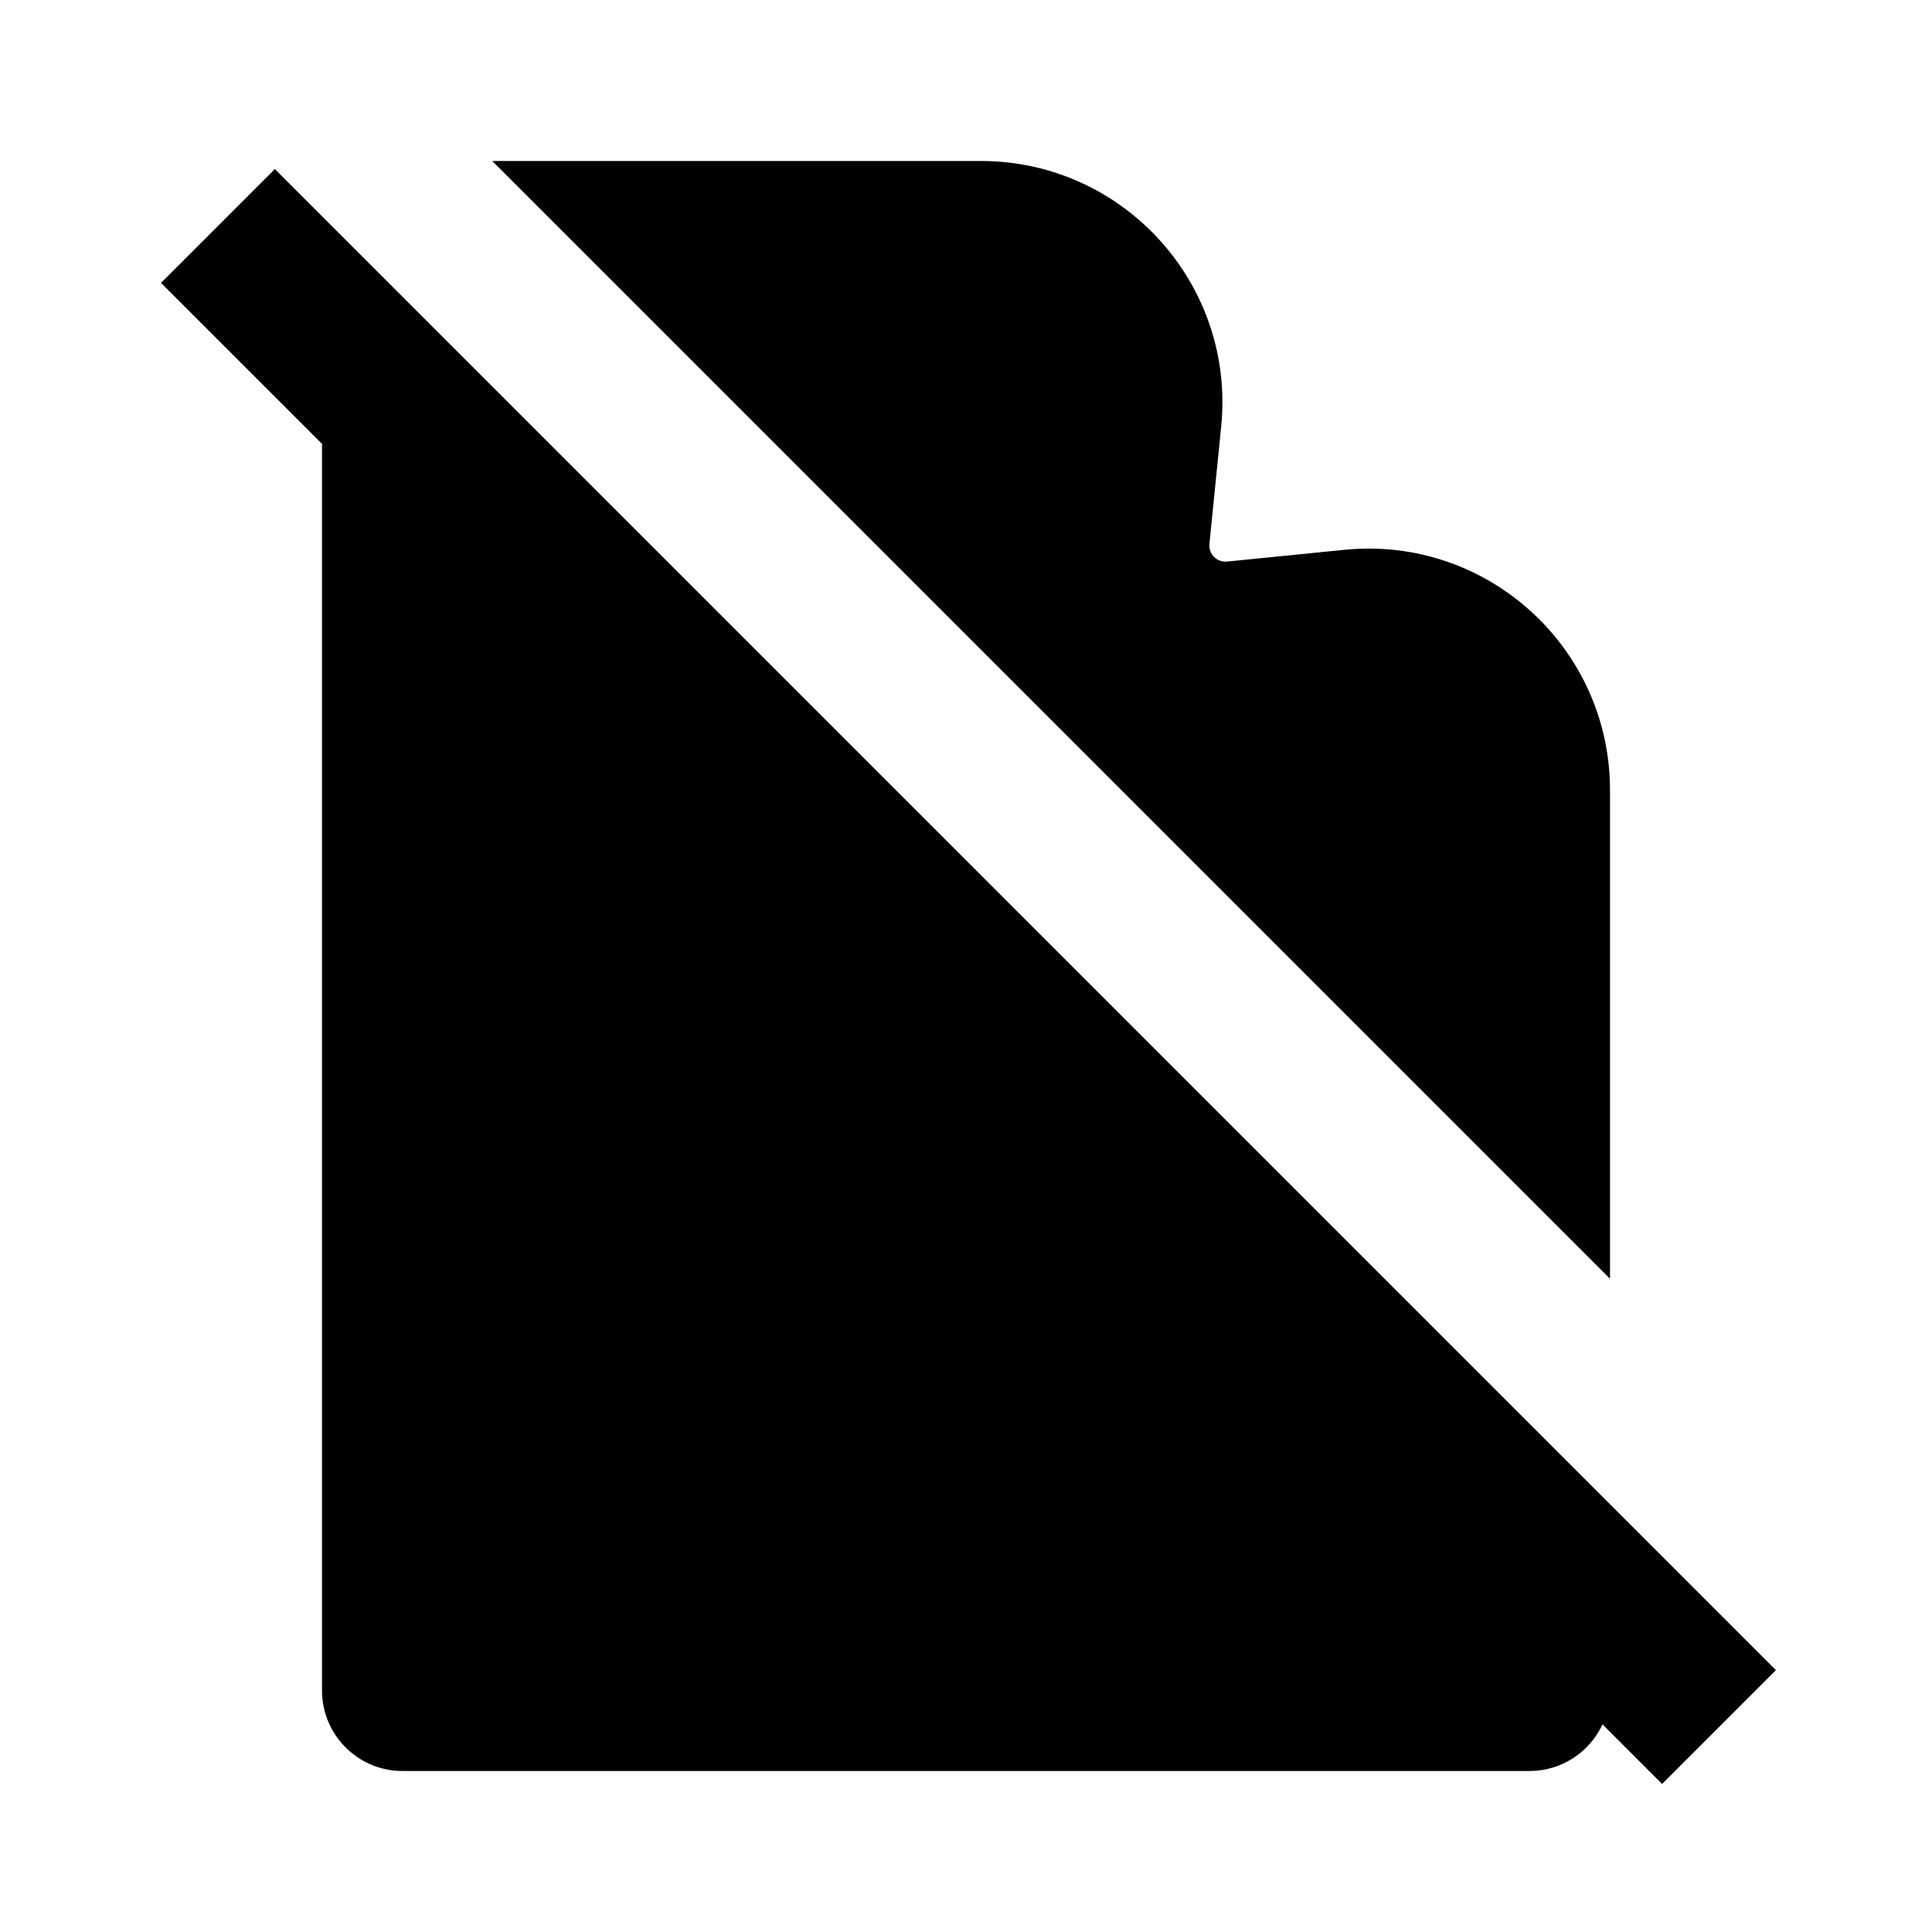 <svg xmlns="http://www.w3.org/2000/svg" width="24" height="24" viewBox="0 0 24 24" fill="none"><rect width="24" height="24" fill="none"/>
<path d="M19.907 21.421L20.647 22.161L22.061 20.747L3.414 2.1L2 3.514L4 5.514V21C4 21.552 4.448 22 5 22H19C19.402 22 19.748 21.763 19.907 21.421Z" fill="#000000"/>
<path d="M20 9.815V15.885L6.115 2H12.185C13.96 2 15.347 3.532 15.17 5.299L15.024 6.757C15.012 6.883 15.117 6.988 15.243 6.976L16.701 6.83C18.468 6.653 20 8.04 20 9.815Z" fill="#000000"/>
</svg>
